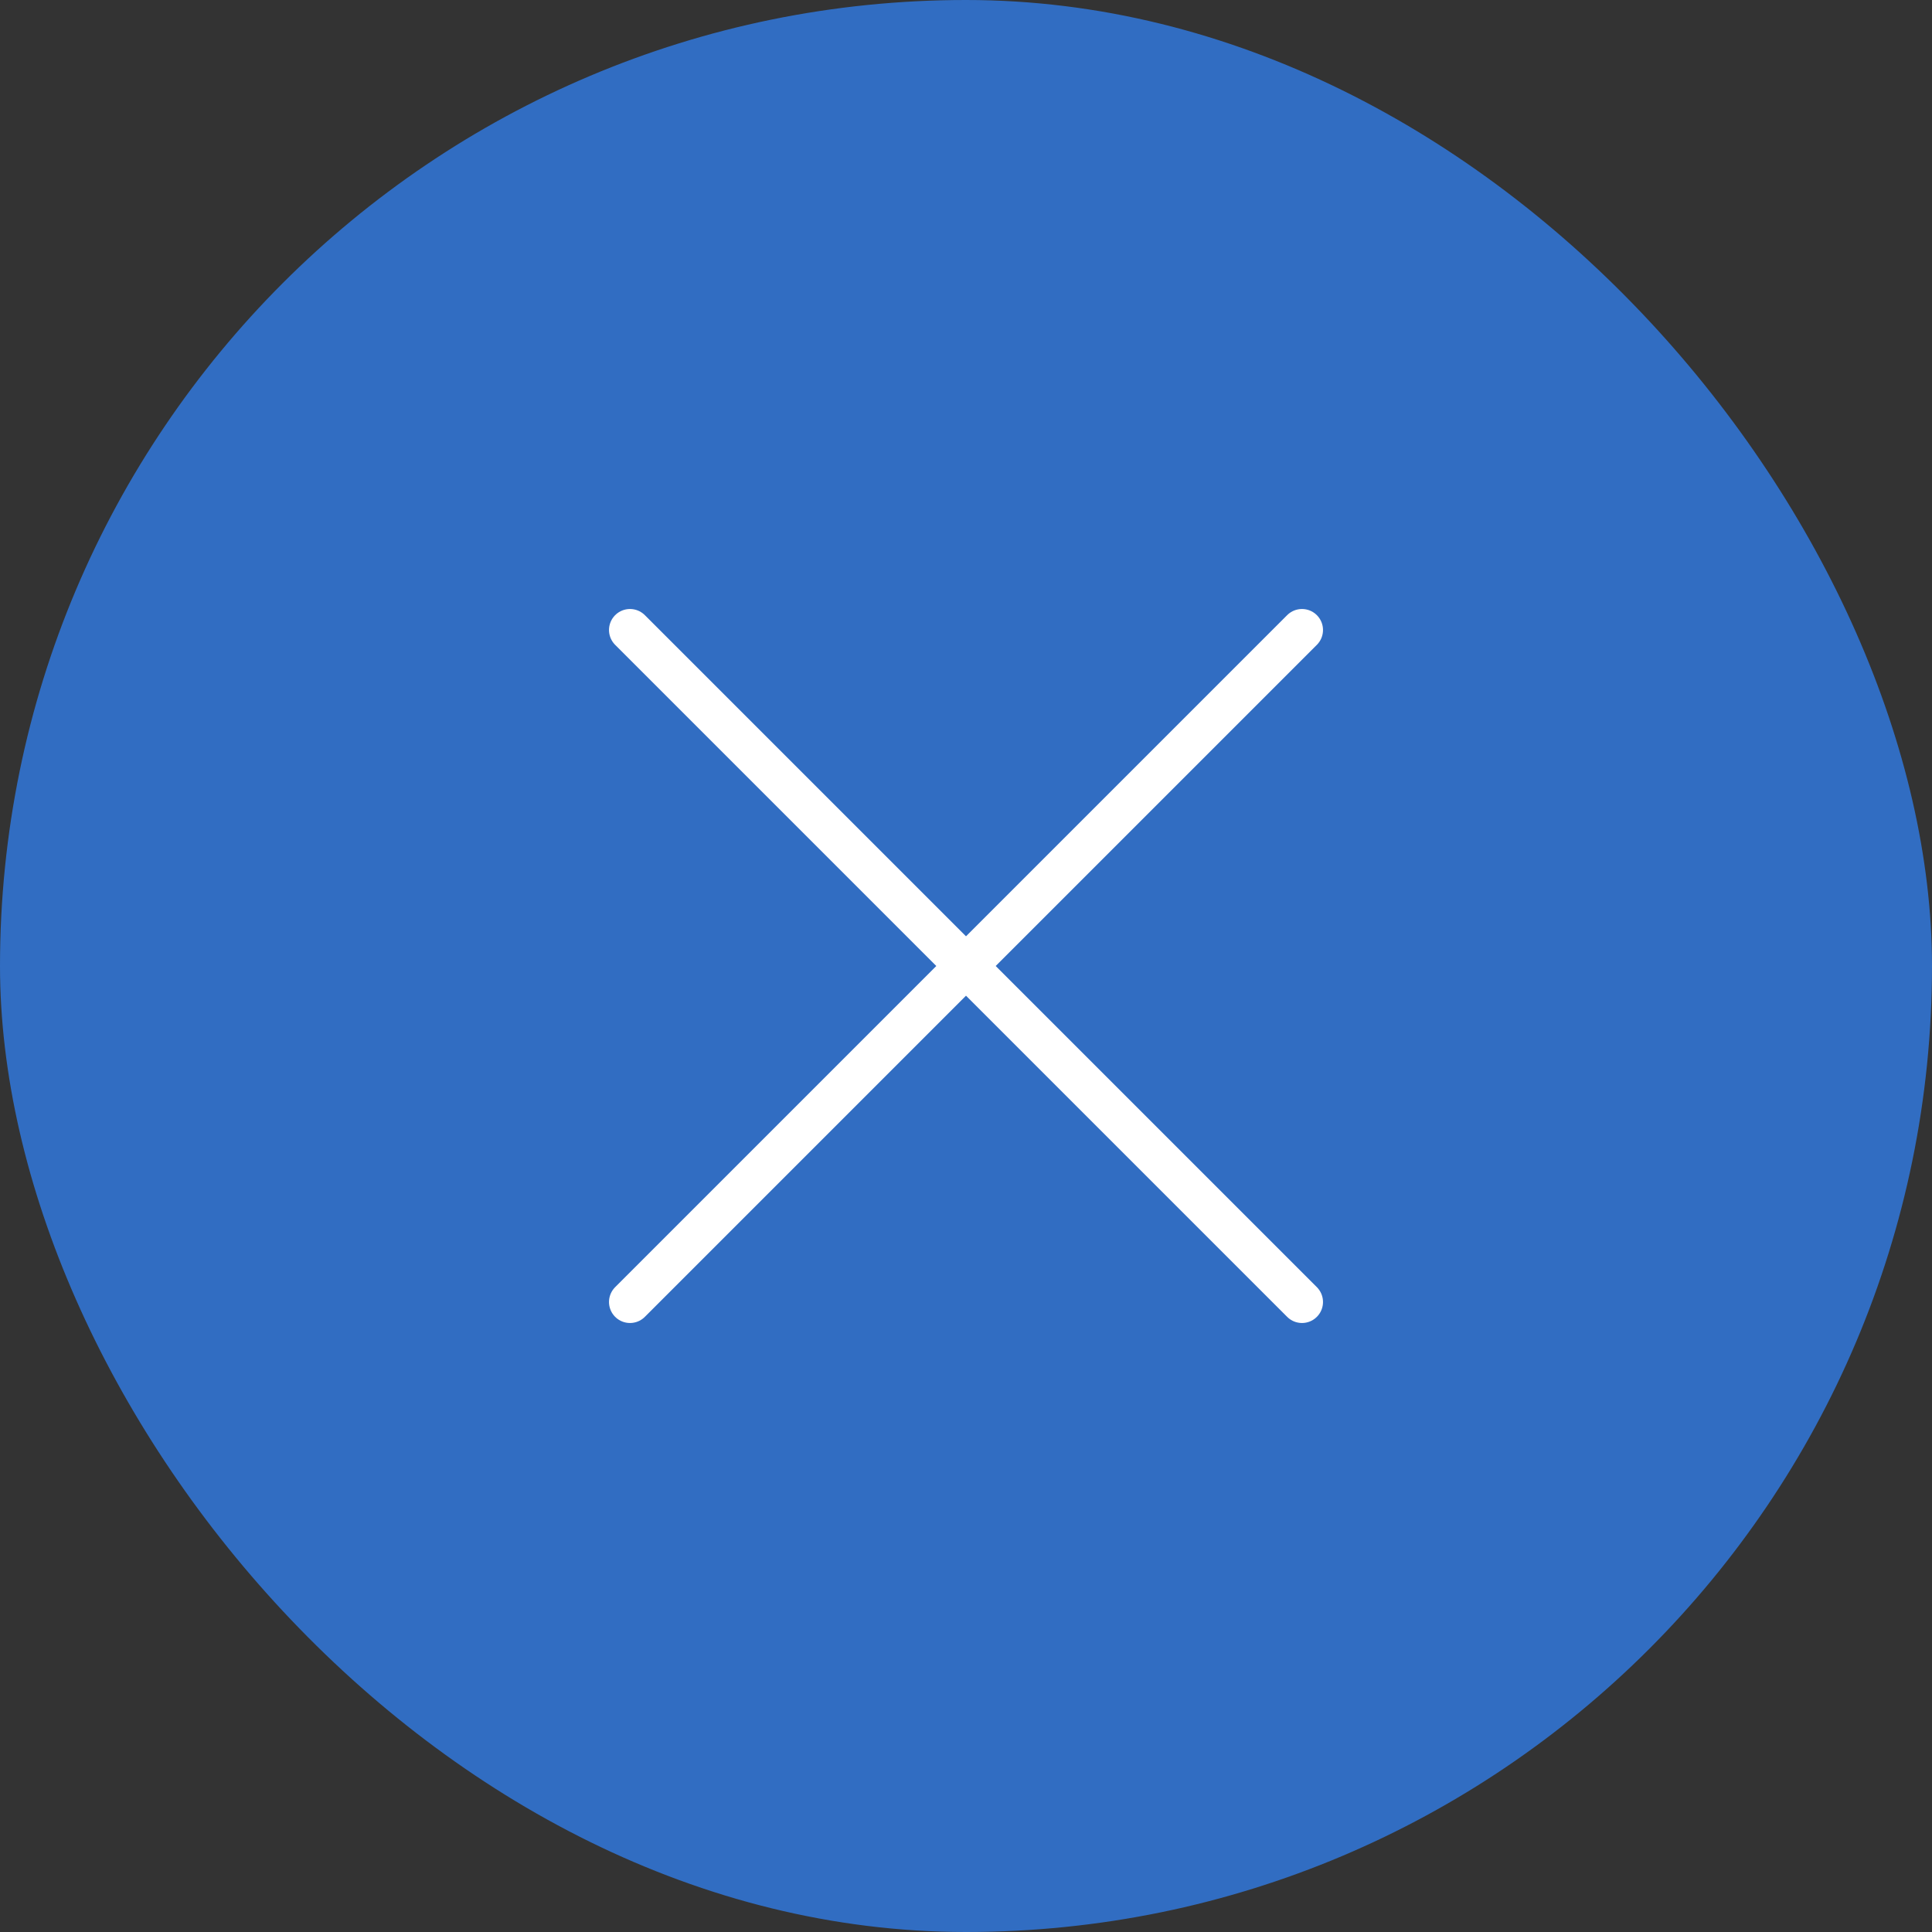 <svg width="46" height="46" viewBox="0 0 46 46" fill="none" xmlns="http://www.w3.org/2000/svg"><rect x="0" y="0" width="46" height="46" fill="#333333" stroke="none"/><rect width="46" height="46" rx="23" fill="#316DC2"/><path d="M15 31L23 23M23 23L31 15M23 23L31 31M23 23L15 15" stroke="white" stroke-linecap="round" stroke-linejoin="round"/></svg>
